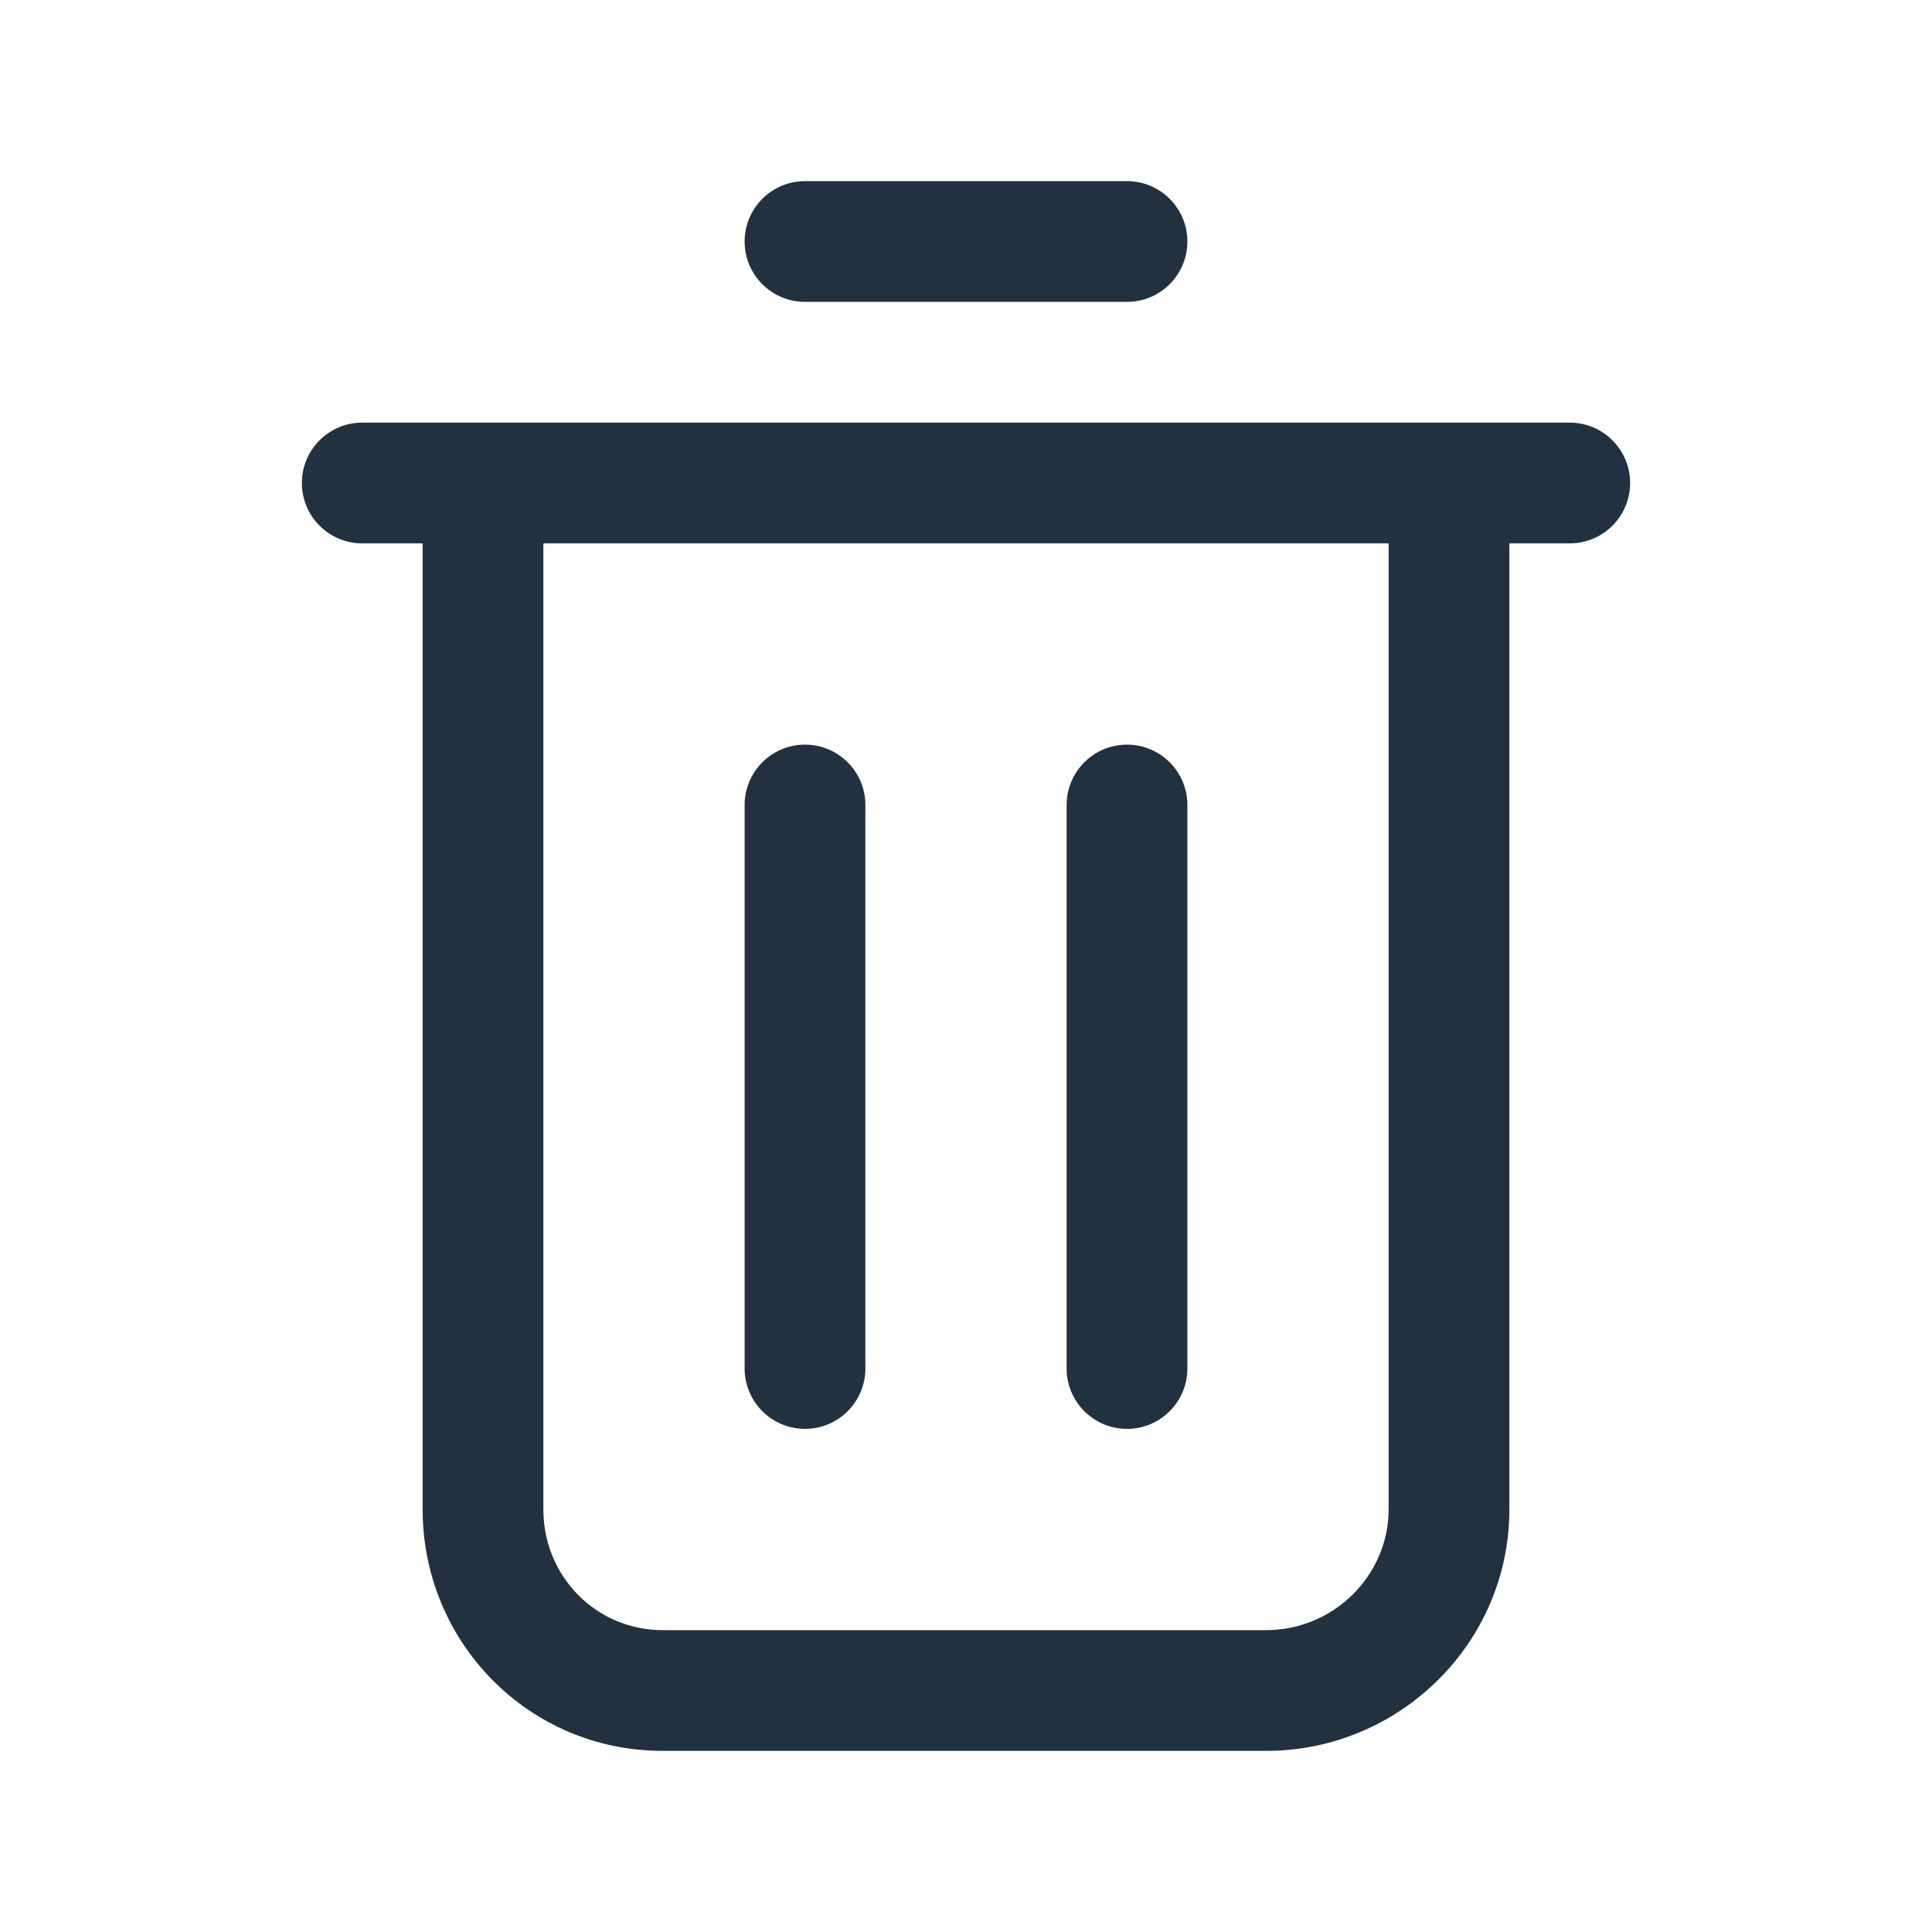 <svg width="24" height="24" viewBox="0 0 24 24" fill="none" xmlns="http://www.w3.org/2000/svg">
<path fill-rule="evenodd" clip-rule="evenodd" d="M10 2.25C9.586 2.25 9.25 2.586 9.25 3C9.25 3.414 9.586 3.75 10 3.75H14C14.414 3.75 14.75 3.414 14.75 3C14.75 2.586 14.414 2.25 14 2.25H10ZM3.75 6C3.75 5.586 4.086 5.25 4.5 5.25H6H18H19.5C19.914 5.25 20.25 5.586 20.25 6C20.25 6.414 19.914 6.75 19.5 6.75H18.75V18.75C18.75 20.416 17.379 21.75 15.731 21.75H8.231C6.566 21.75 5.25 20.399 5.25 18.75V6.75H4.5C4.086 6.75 3.75 6.414 3.75 6ZM6.75 18.75V6.75H17.25V18.75C17.25 19.57 16.567 20.25 15.731 20.25H8.231C7.41 20.25 6.75 19.587 6.75 18.75ZM14 9.25C14.414 9.25 14.75 9.586 14.75 10V17C14.75 17.414 14.414 17.75 14 17.75C13.586 17.75 13.25 17.414 13.25 17V10C13.25 9.586 13.586 9.25 14 9.25ZM10.75 10C10.75 9.586 10.414 9.25 10 9.25C9.586 9.25 9.25 9.586 9.25 10V17C9.25 17.414 9.586 17.75 10 17.75C10.414 17.75 10.75 17.414 10.75 17V10Z" fill="#22313F"/>
</svg>

